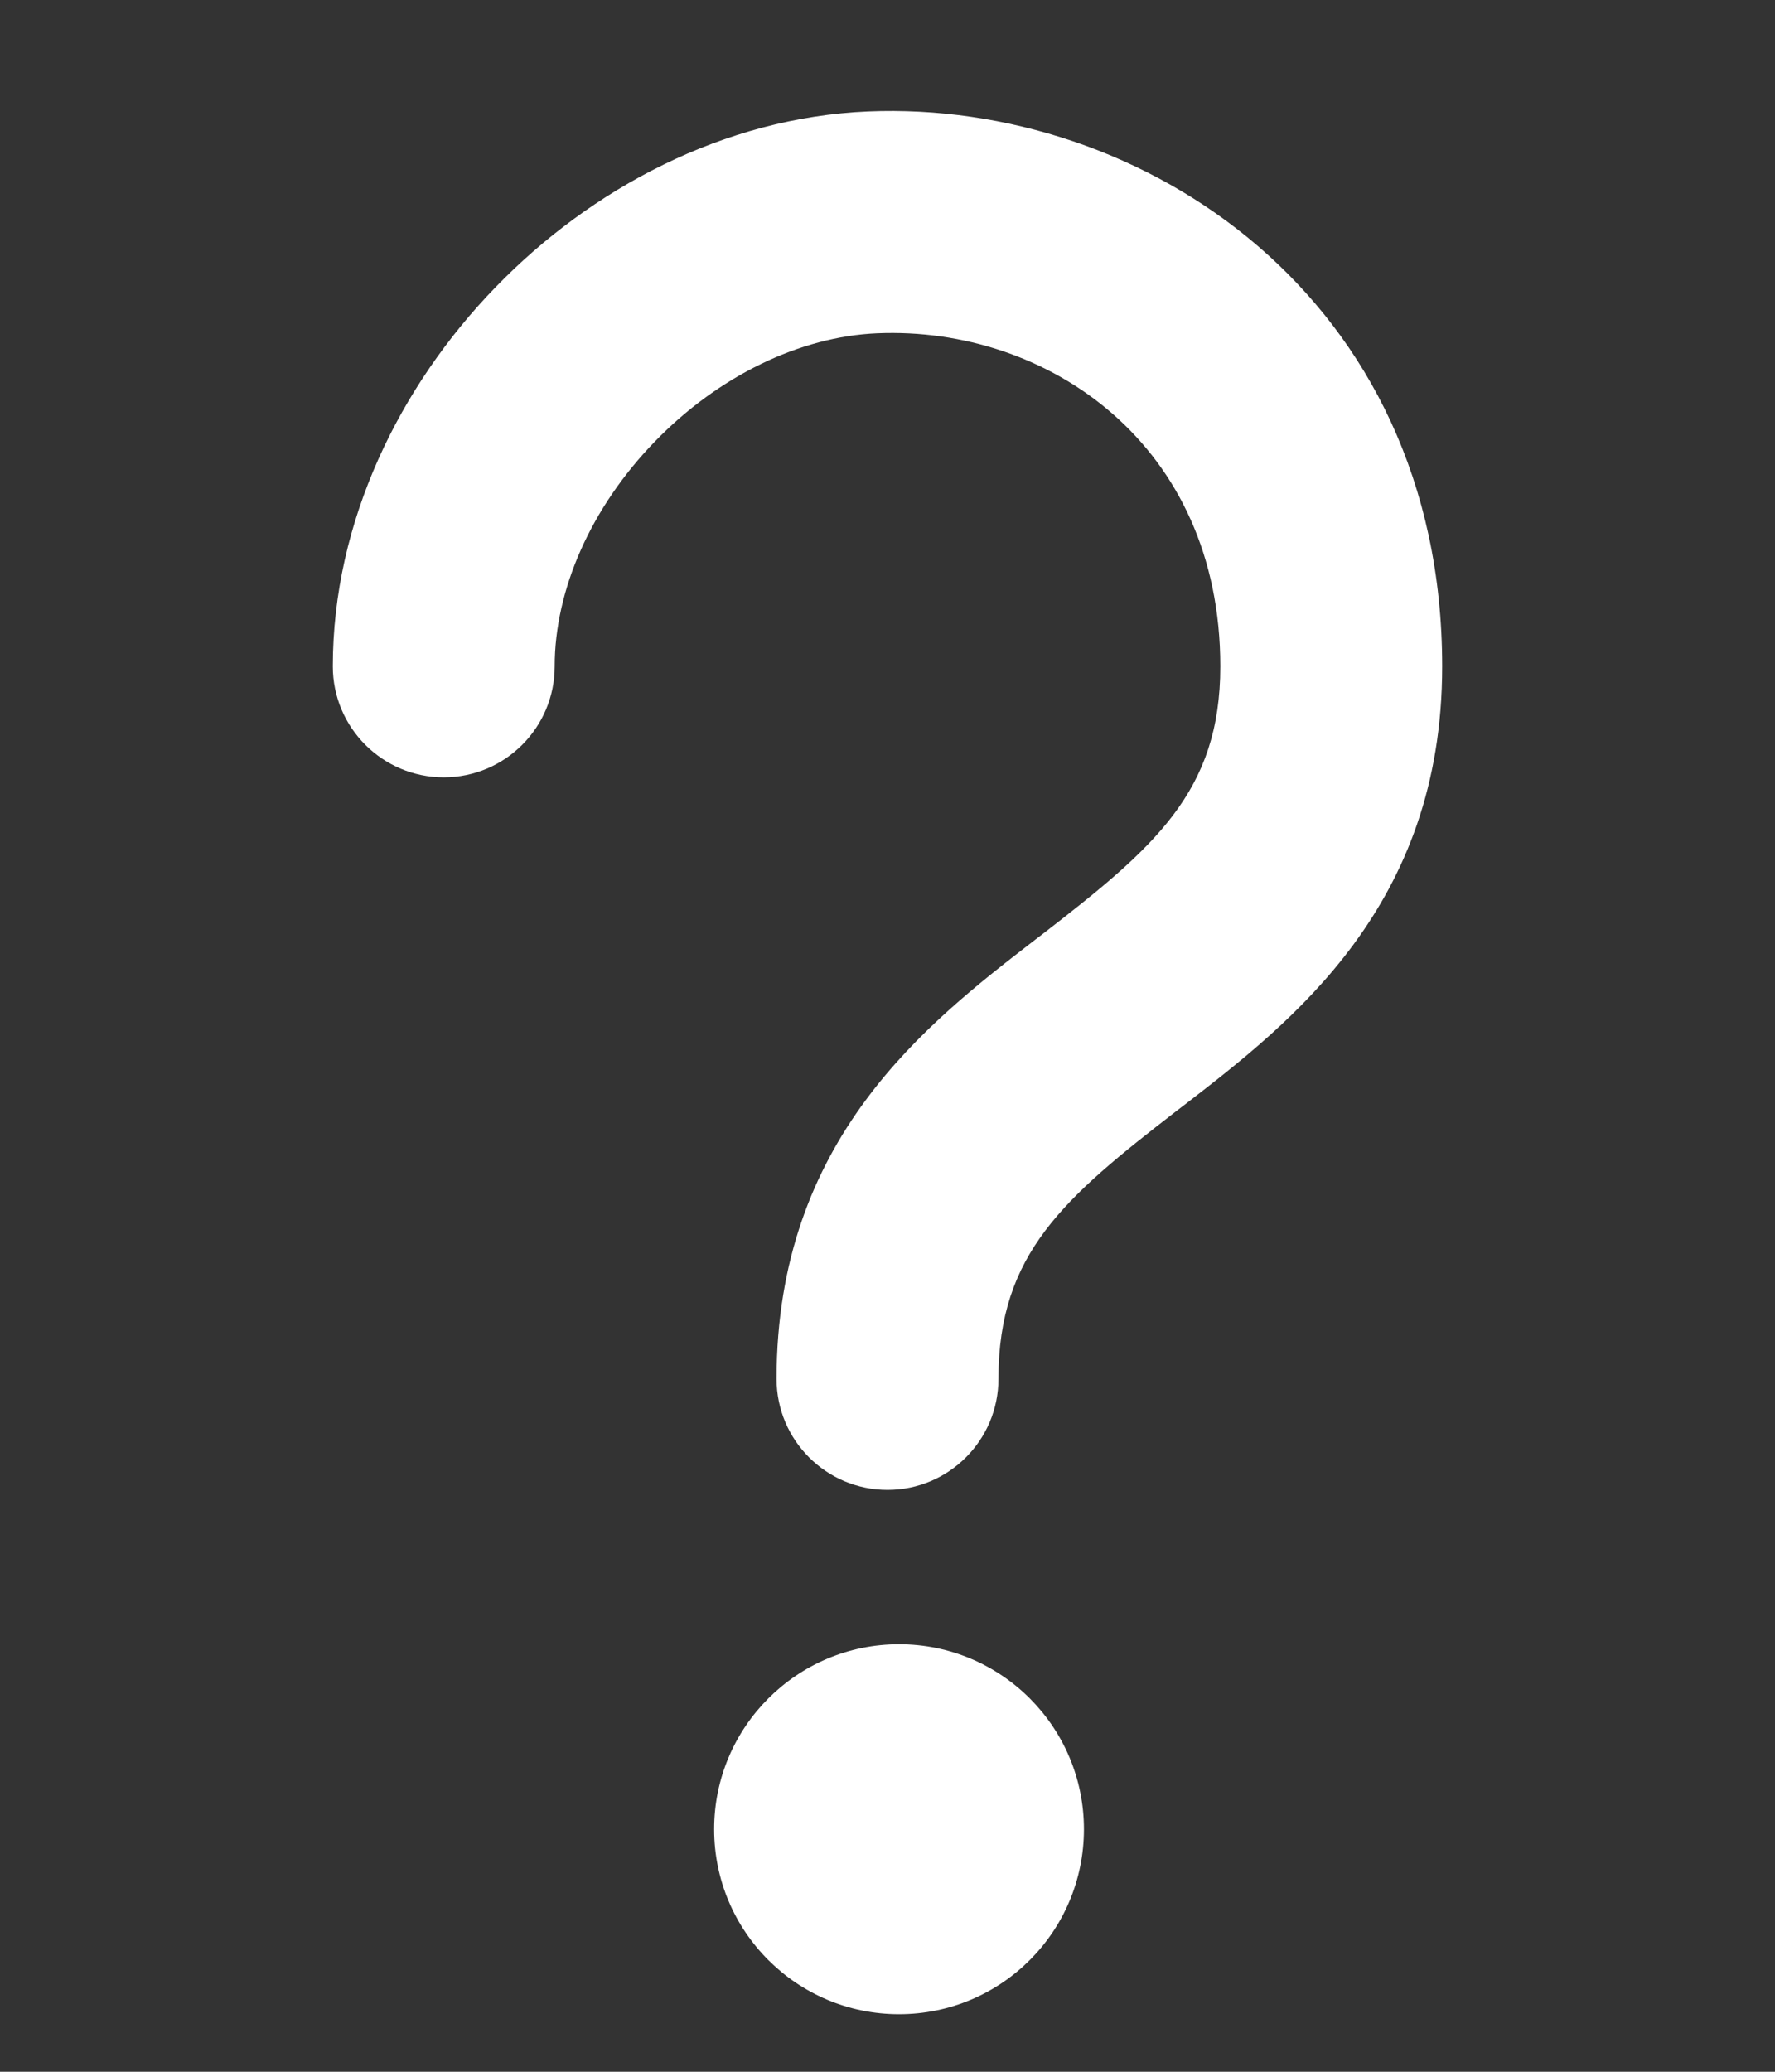 <svg width="12" height="14" viewBox="0 0 12 14" fill="none" xmlns="http://www.w3.org/2000/svg">
<rect x="0" y="0" width="12" height="14" fill="#333333" stroke="none"/>
<path d="M5.931 2.252C7.082 2.204 8.25 3.002 8.25 4.503C8.25 5.351 7.805 5.727 7.042 6.317L7 6.349C6.266 6.915 5.25 7.698 5.25 9.318C5.25 9.732 5.586 10.068 6 10.068C6.414 10.068 6.75 9.732 6.75 9.318C6.75 8.47 7.195 8.094 7.958 7.504L8 7.472C8.734 6.906 9.75 6.123 9.75 4.503C9.75 2.003 7.718 0.676 5.869 0.753C4.893 0.794 3.995 1.275 3.349 1.942C2.703 2.608 2.25 3.522 2.25 4.503C2.25 4.917 2.586 5.253 3 5.253C3.414 5.253 3.75 4.917 3.75 4.503C3.75 3.983 3.997 3.428 4.426 2.985C4.855 2.542 5.407 2.274 5.931 2.252Z" fill="white"/>
<path d="M6.078 13.611C6.769 13.611 7.328 13.052 7.328 12.361C7.328 11.671 6.769 11.111 6.078 11.111C5.388 11.111 4.828 11.671 4.828 12.361C4.828 13.052 5.388 13.611 6.078 13.611Z" fill="white"/>
</svg>
